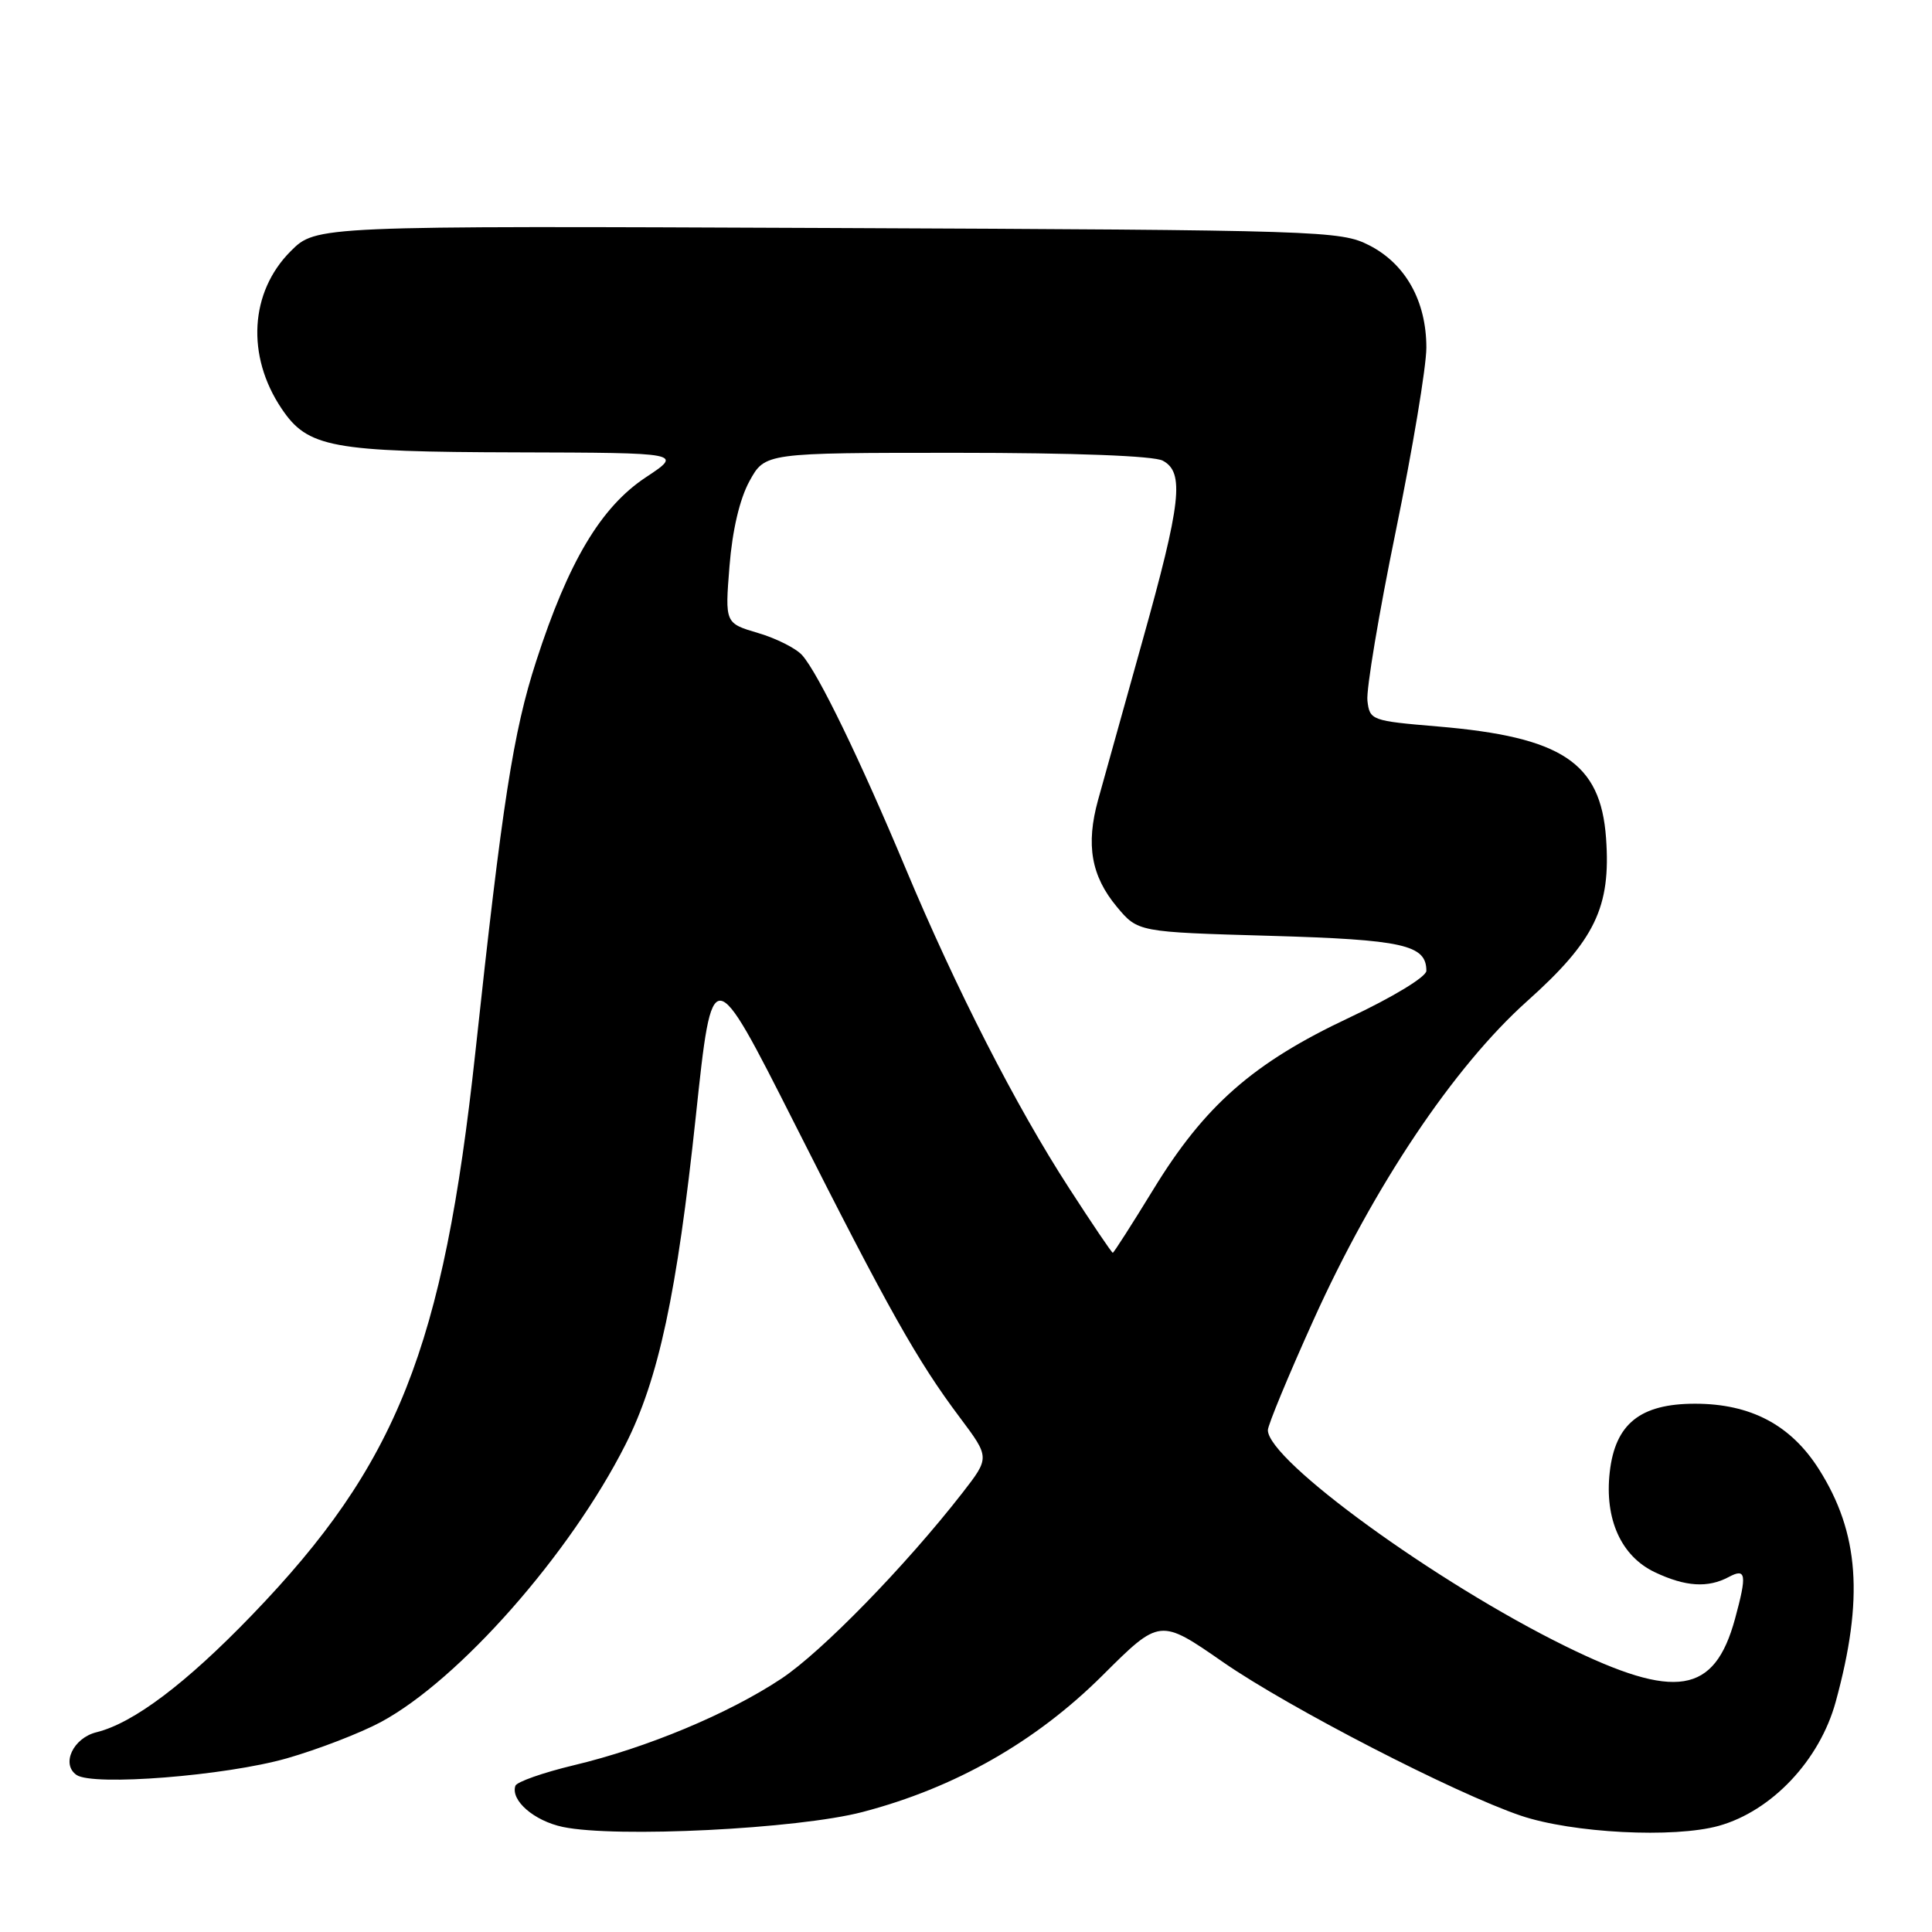 <?xml version="1.0" encoding="UTF-8" standalone="no"?>
<!DOCTYPE svg PUBLIC "-//W3C//DTD SVG 1.1//EN" "http://www.w3.org/Graphics/SVG/1.1/DTD/svg11.dtd" >
<svg xmlns="http://www.w3.org/2000/svg" xmlns:xlink="http://www.w3.org/1999/xlink" version="1.1" viewBox="0 0 256 256">
 <g >
 <path fill="currentColor"
d=" M 114.29 240.10 C 126.54 236.90 137.26 230.79 146.09 222.00 C 153.69 214.43 153.69 214.43 162.09 220.26 C 170.80 226.29 192.75 237.61 201.50 240.58 C 208.36 242.90 221.81 243.59 227.76 241.93 C 234.78 239.96 241.12 233.24 243.24 225.50 C 246.99 211.81 246.36 203.11 241.01 194.67 C 237.29 188.81 231.97 186.00 224.60 186.00 C 217.34 186.00 214.02 188.66 213.30 195.06 C 212.59 201.29 214.81 206.21 219.28 208.33 C 223.33 210.25 226.30 210.44 229.07 208.96 C 231.37 207.73 231.50 208.62 229.90 214.50 C 227.17 224.50 222.05 225.32 207.41 218.12 C 190.31 209.72 168.00 193.51 168.00 189.50 C 168.00 188.84 170.71 182.29 174.03 174.94 C 182.05 157.16 192.63 141.37 202.34 132.67 C 211.34 124.62 213.47 120.22 212.81 111.05 C 212.09 101.04 206.98 97.65 190.50 96.26 C 181.72 95.52 181.49 95.44 181.19 92.84 C 181.02 91.37 182.71 81.28 184.94 70.42 C 187.17 59.55 189.00 48.59 189.00 46.06 C 189.00 39.89 186.24 34.96 181.42 32.50 C 177.63 30.57 175.22 30.49 109.69 30.21 C 41.88 29.92 41.88 29.92 38.52 33.28 C 33.10 38.70 32.61 47.15 37.31 54.14 C 40.78 59.31 43.87 59.88 68.49 59.94 C 90.48 60.00 90.48 60.00 85.57 63.25 C 79.62 67.19 75.31 74.42 71.04 87.63 C 68.01 96.98 66.56 106.30 62.98 139.50 C 58.74 178.64 52.63 194.05 33.38 214.01 C 24.64 223.08 17.68 228.32 12.79 229.53 C 9.69 230.29 8.07 233.76 10.14 235.19 C 12.32 236.69 29.84 235.31 38.00 232.99 C 42.12 231.81 47.73 229.65 50.47 228.18 C 60.85 222.59 75.54 205.93 82.87 191.43 C 87.27 182.74 89.70 171.39 92.20 147.91 C 94.39 127.33 94.39 127.33 105.30 148.91 C 117.73 173.53 121.55 180.32 127.18 187.82 C 131.16 193.13 131.16 193.13 127.52 197.82 C 119.98 207.50 108.88 218.89 103.52 222.44 C 96.53 227.08 85.67 231.61 76.05 233.90 C 71.96 234.88 68.46 236.11 68.29 236.63 C 67.64 238.57 70.78 241.28 74.58 242.08 C 81.57 243.55 105.70 242.35 114.29 240.10 Z  M 141.65 157.42 C 134.61 146.56 126.67 131.01 119.97 115.00 C 113.96 100.64 108.43 89.24 106.31 86.84 C 105.51 85.92 102.87 84.59 100.46 83.88 C 96.06 82.58 96.06 82.58 96.66 75.04 C 97.04 70.27 98.01 66.12 99.31 63.75 C 101.37 60.00 101.37 60.00 126.75 60.00 C 142.33 60.00 152.88 60.40 154.07 61.04 C 156.97 62.59 156.53 66.55 151.36 85.00 C 148.82 94.08 146.19 103.53 145.50 106.00 C 143.86 111.94 144.59 116.08 147.99 120.16 C 150.78 123.50 150.78 123.50 168.24 124.00 C 185.95 124.51 189.00 125.19 189.00 128.64 C 189.00 129.43 184.56 132.13 178.75 134.86 C 166.06 140.83 159.62 146.48 152.81 157.63 C 149.99 162.23 147.58 166.00 147.45 166.00 C 147.31 166.00 144.70 162.14 141.65 157.42 Z "/>
</g>
</svg>